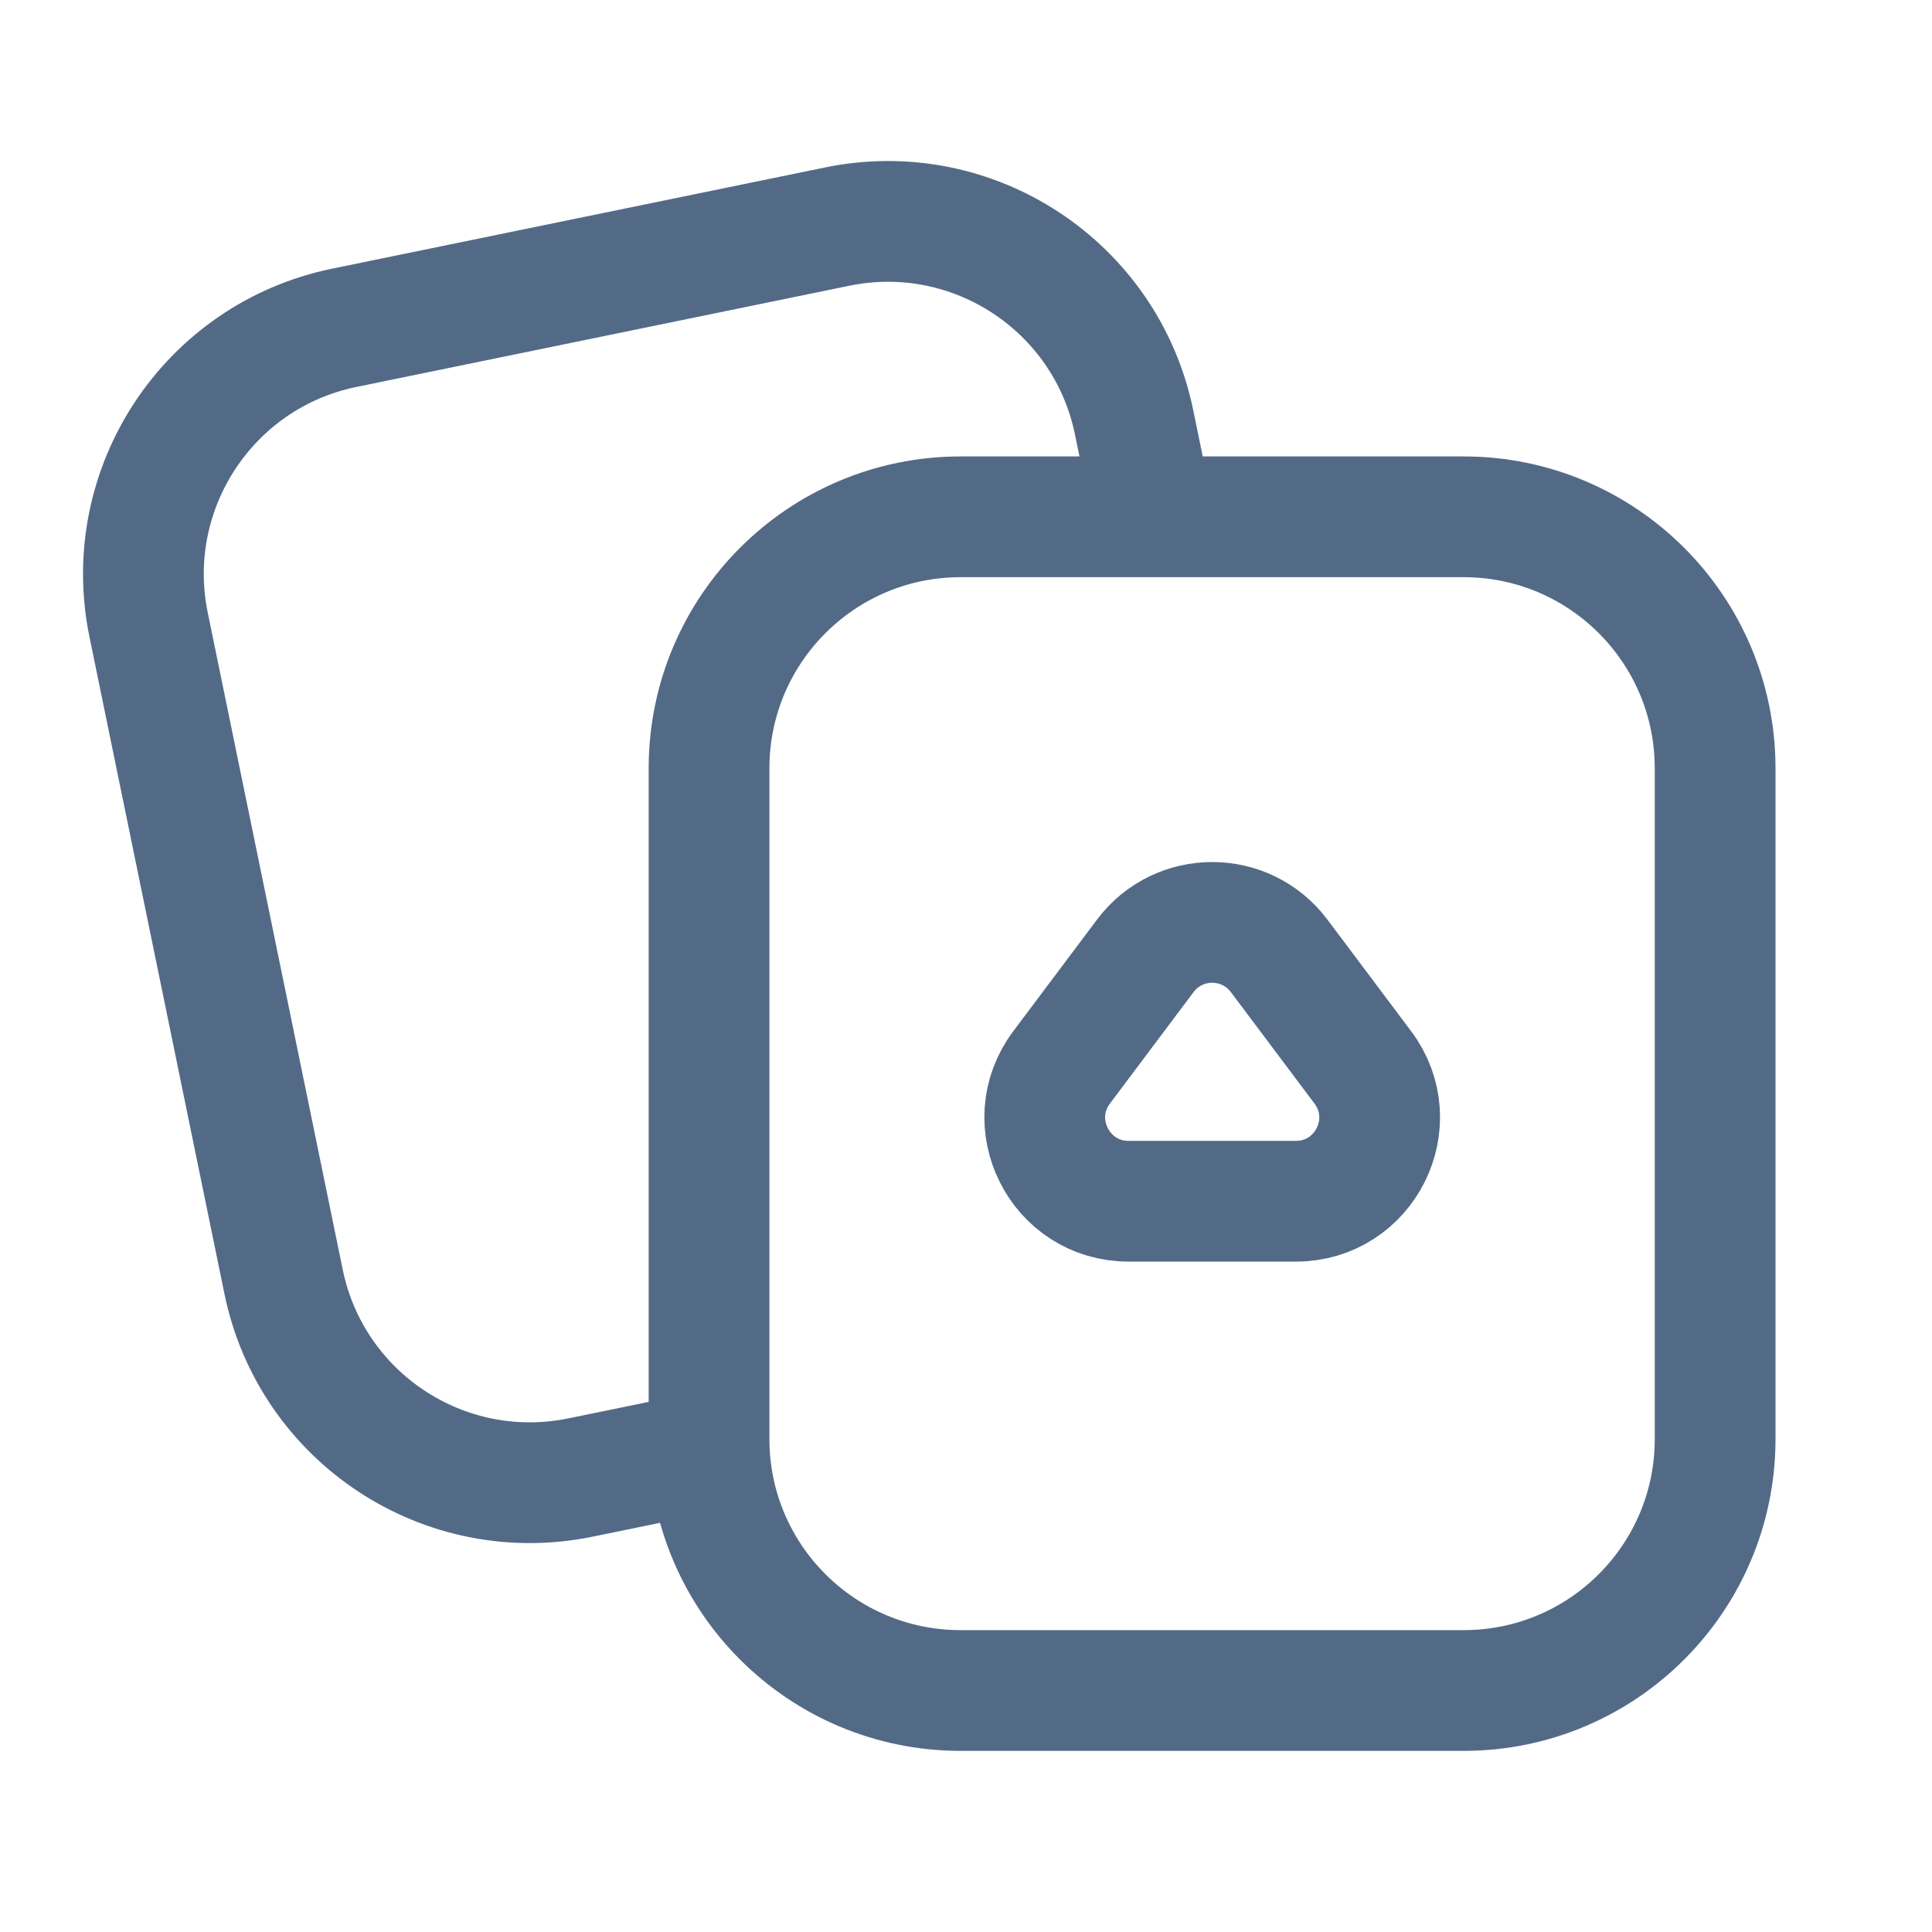 <svg width="24" height="24" viewBox="0 0 24 24" fill="none" xmlns="http://www.w3.org/2000/svg">
<path d="M8.798 18.029L7.212 18.354C5.522 18.702 3.87 17.613 3.523 15.923L1.846 7.761C1.499 6.071 2.587 4.419 4.277 4.072L10.399 2.815C12.089 2.467 13.741 3.556 14.088 5.246L14.338 6.464M11.933 21H18.182C19.907 21 21.306 19.602 21.306 17.876V9.544C21.306 7.819 19.907 6.42 18.182 6.42H11.933C10.207 6.42 8.808 7.819 8.808 9.544V17.876C8.808 19.602 10.207 21 11.933 21ZM13.188 13.259L14.227 11.874C14.643 11.32 15.474 11.32 15.89 11.874L16.929 13.259C17.443 13.944 16.954 14.922 16.098 14.922H14.019C13.163 14.922 12.674 13.944 13.188 13.259Z" stroke="#536A87" stroke-width="1.5"/>
</svg>
